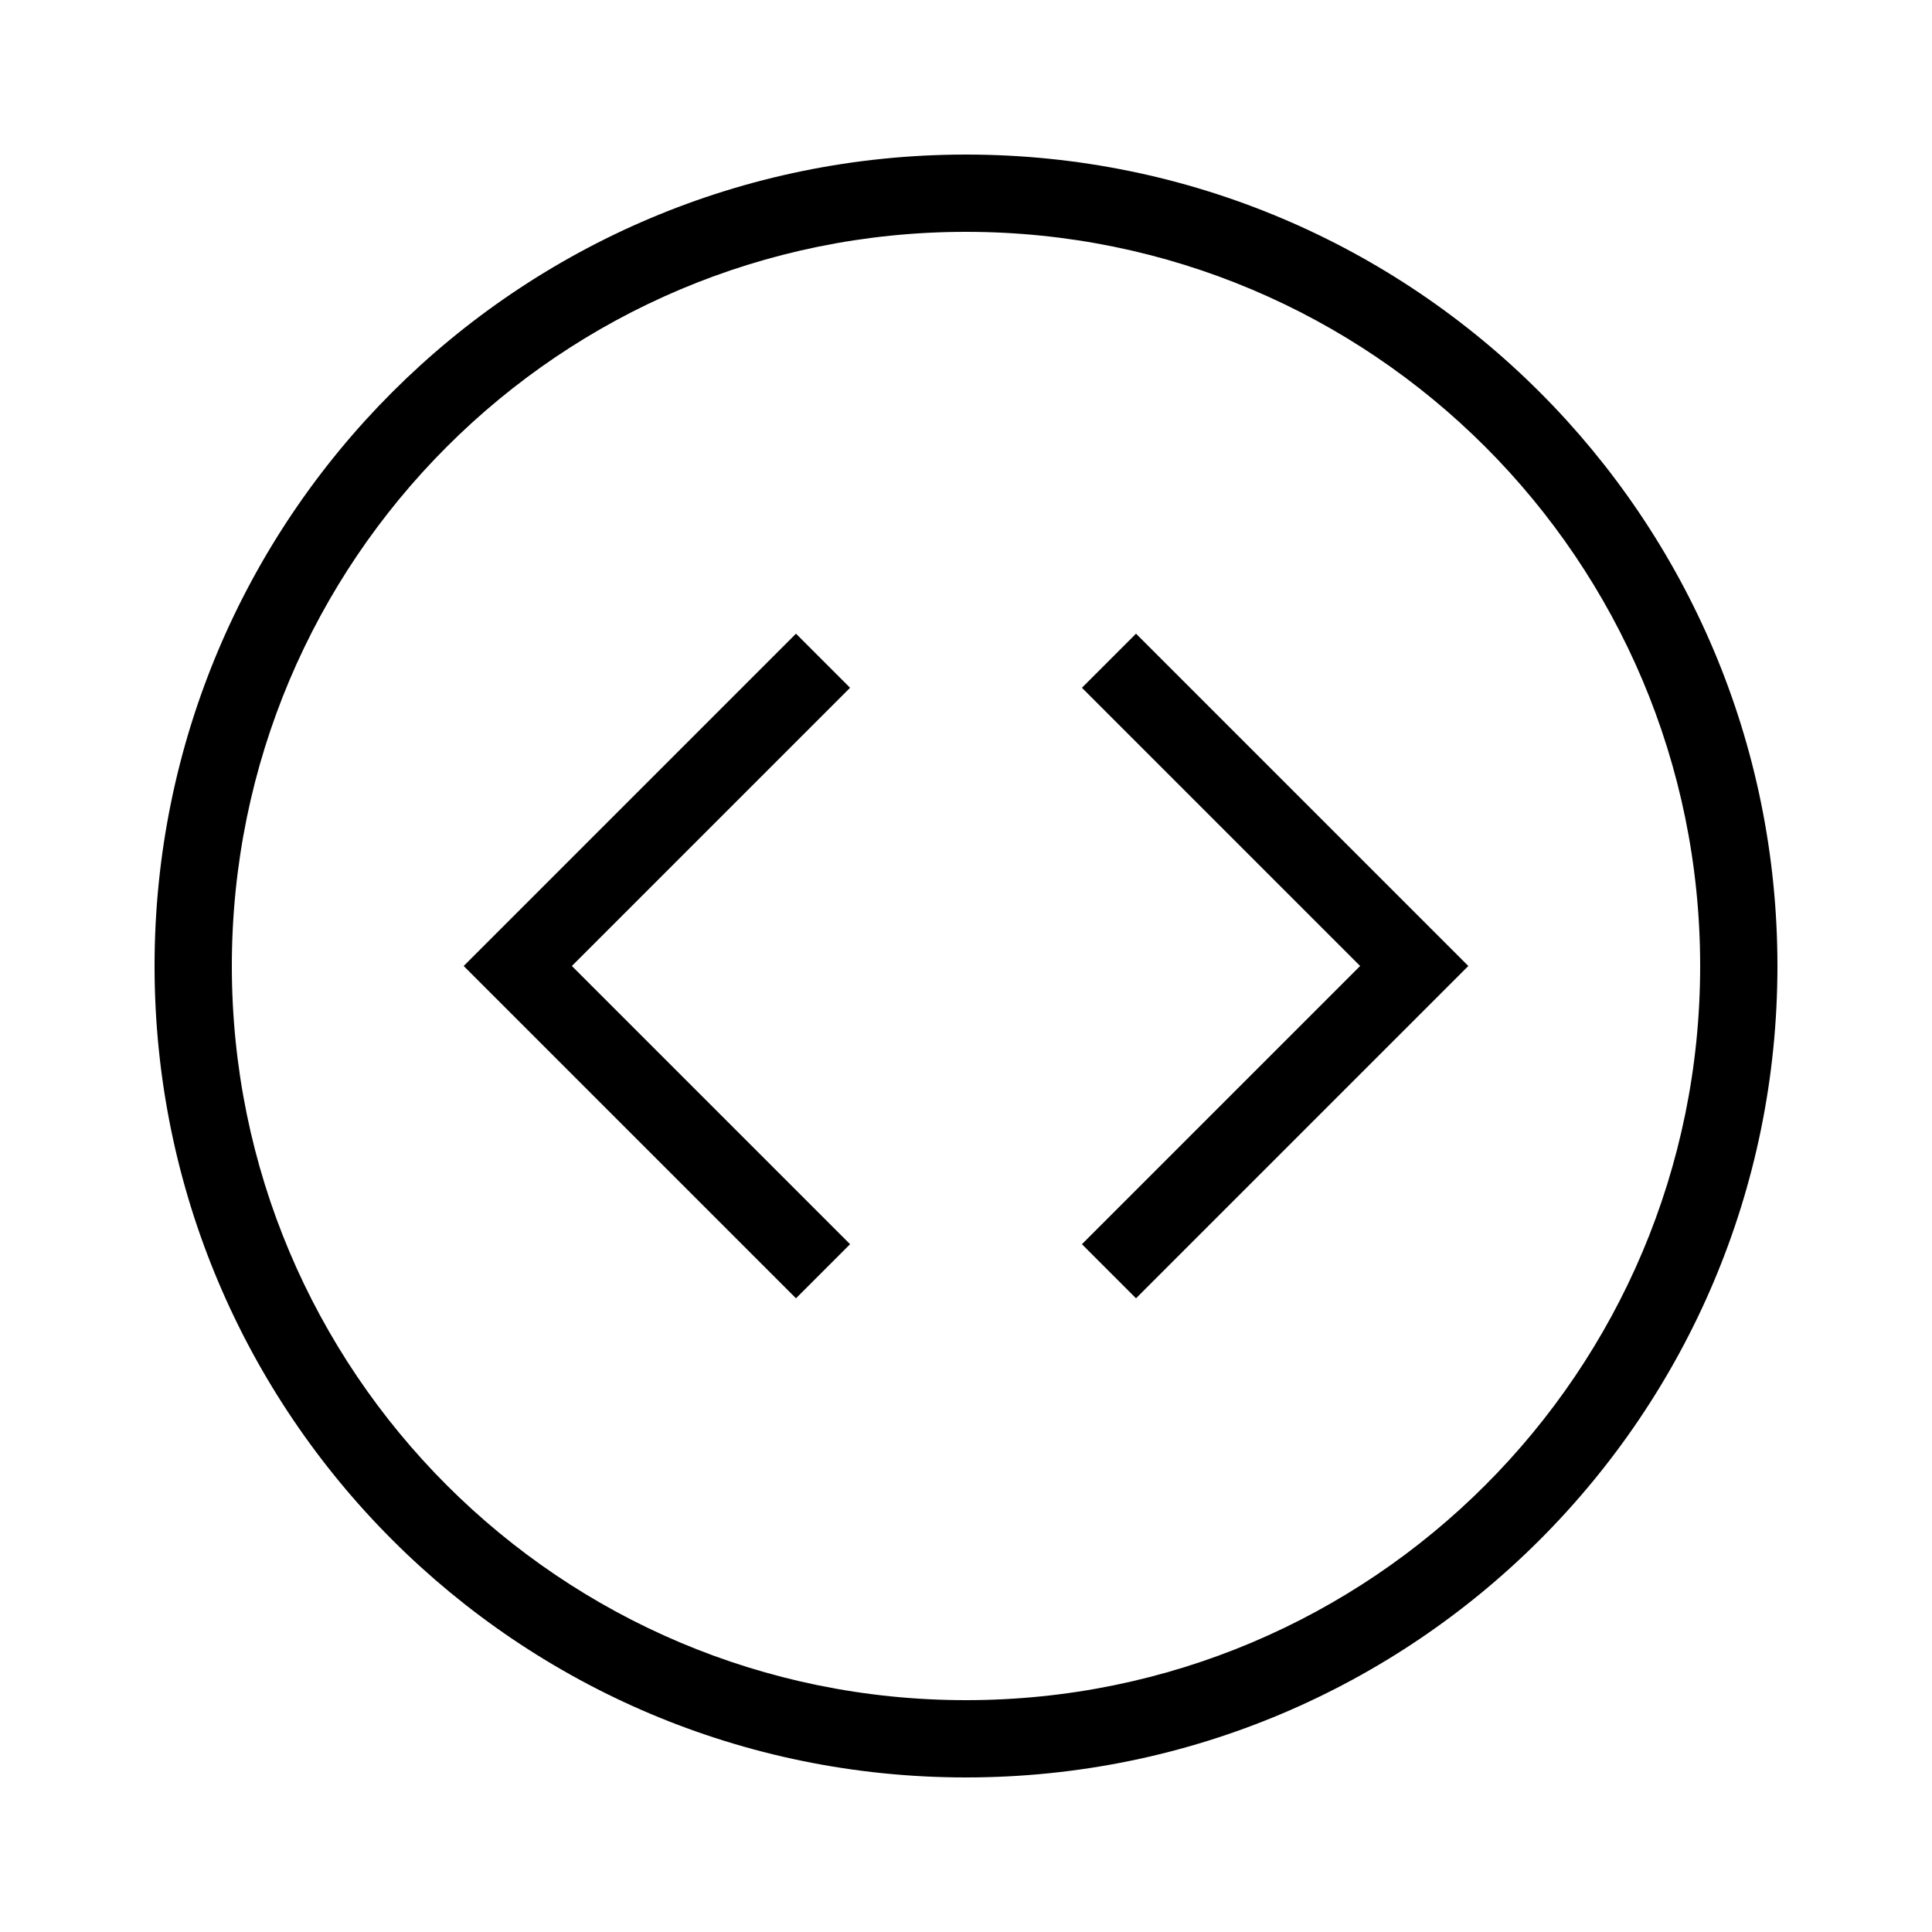 <?xml version="1.0" encoding="utf-8"?>
<!-- Generator: Adobe Illustrator 23.0.1, SVG Export Plug-In . SVG Version: 6.00 Build 0)  -->
<svg version="1.1" id="Black" xmlns="http://www.w3.org/2000/svg" xmlns:xlink="http://www.w3.org/1999/xlink" x="0px" y="0px"
	 viewBox="0 0 50 50" style="enable-background:new 0 0 50 50;" xml:space="preserve">
<path d="M29.4,33.6L28,32.2l7.2-7.2L28,17.8l1.4-1.4L38,25L29.4,33.6z M22,32.2L14.8,25l7.2-7.2l-1.4-1.4L12,25l8.6,8.6L22,32.2z
	 M25,46C13.4,46,4,36.6,4,25S13.4,4,25,4s21,9.4,21,21S36.6,46,25,46z M25,6C14.5,6,6,14.5,6,25s8.5,19,19,19s19-8.5,19-19
	S35.5,6,25,6z"/>
</svg>

